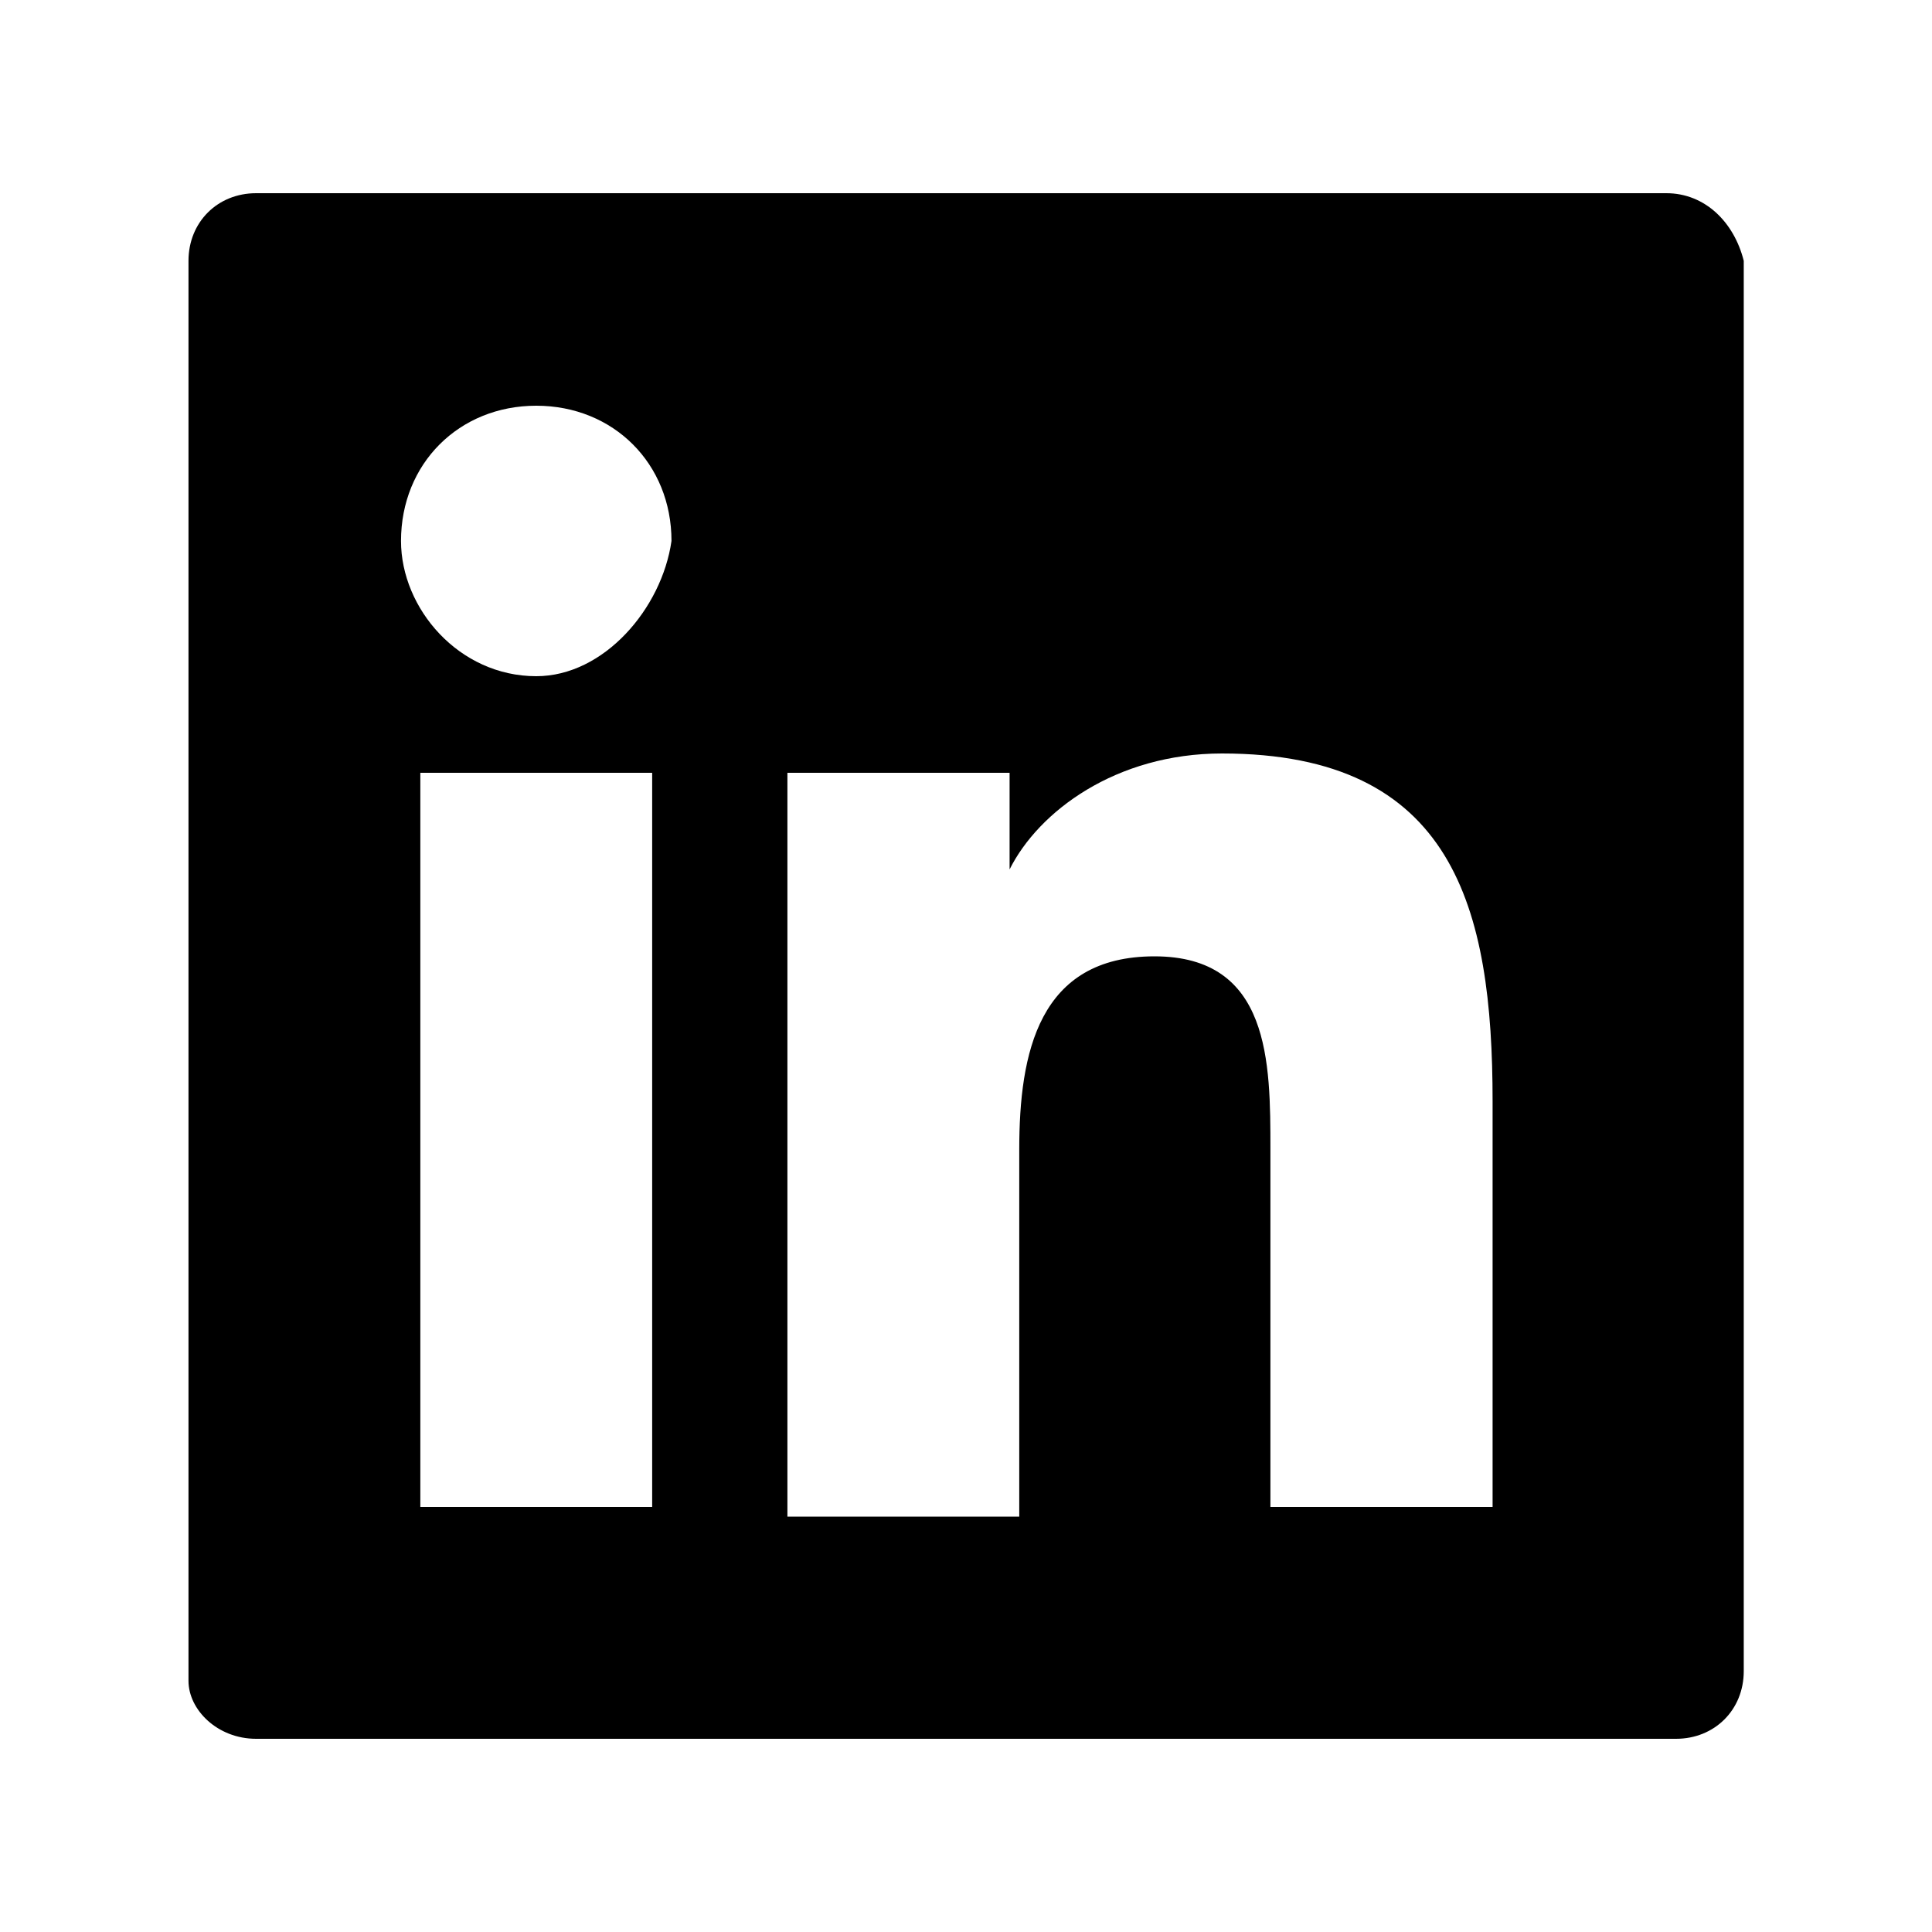 <svg width="16" height="16" viewBox="0 0 16 16" fill="none" xmlns="http://www.w3.org/2000/svg">
<path d="M13.8 1.6H2.121C1.801 1.6 1.561 1.84 1.561 2.16V13.92C1.561 14.16 1.801 14.4 2.121 14.4H13.88C14.2 14.4 14.441 14.16 14.441 13.84V2.16C14.361 1.84 14.12 1.6 13.8 1.6ZM5.321 12.48H3.481V6.4H5.401V12.48H5.321ZM4.441 5.6C3.801 5.6 3.321 5.04 3.321 4.48C3.321 3.84 3.801 3.36 4.441 3.36C5.081 3.36 5.561 3.84 5.561 4.48C5.481 5.04 5.001 5.6 4.441 5.6ZM12.441 12.48H10.521V9.52C10.521 8.8 10.521 7.92 9.561 7.92C8.601 7.92 8.441 8.72 8.441 9.52V12.56H6.521V6.4H8.361V7.2C8.601 6.72 9.241 6.24 10.12 6.24C12.04 6.24 12.361 7.52 12.361 9.12V12.48H12.441Z" fill="currentColor"/>
</svg>

